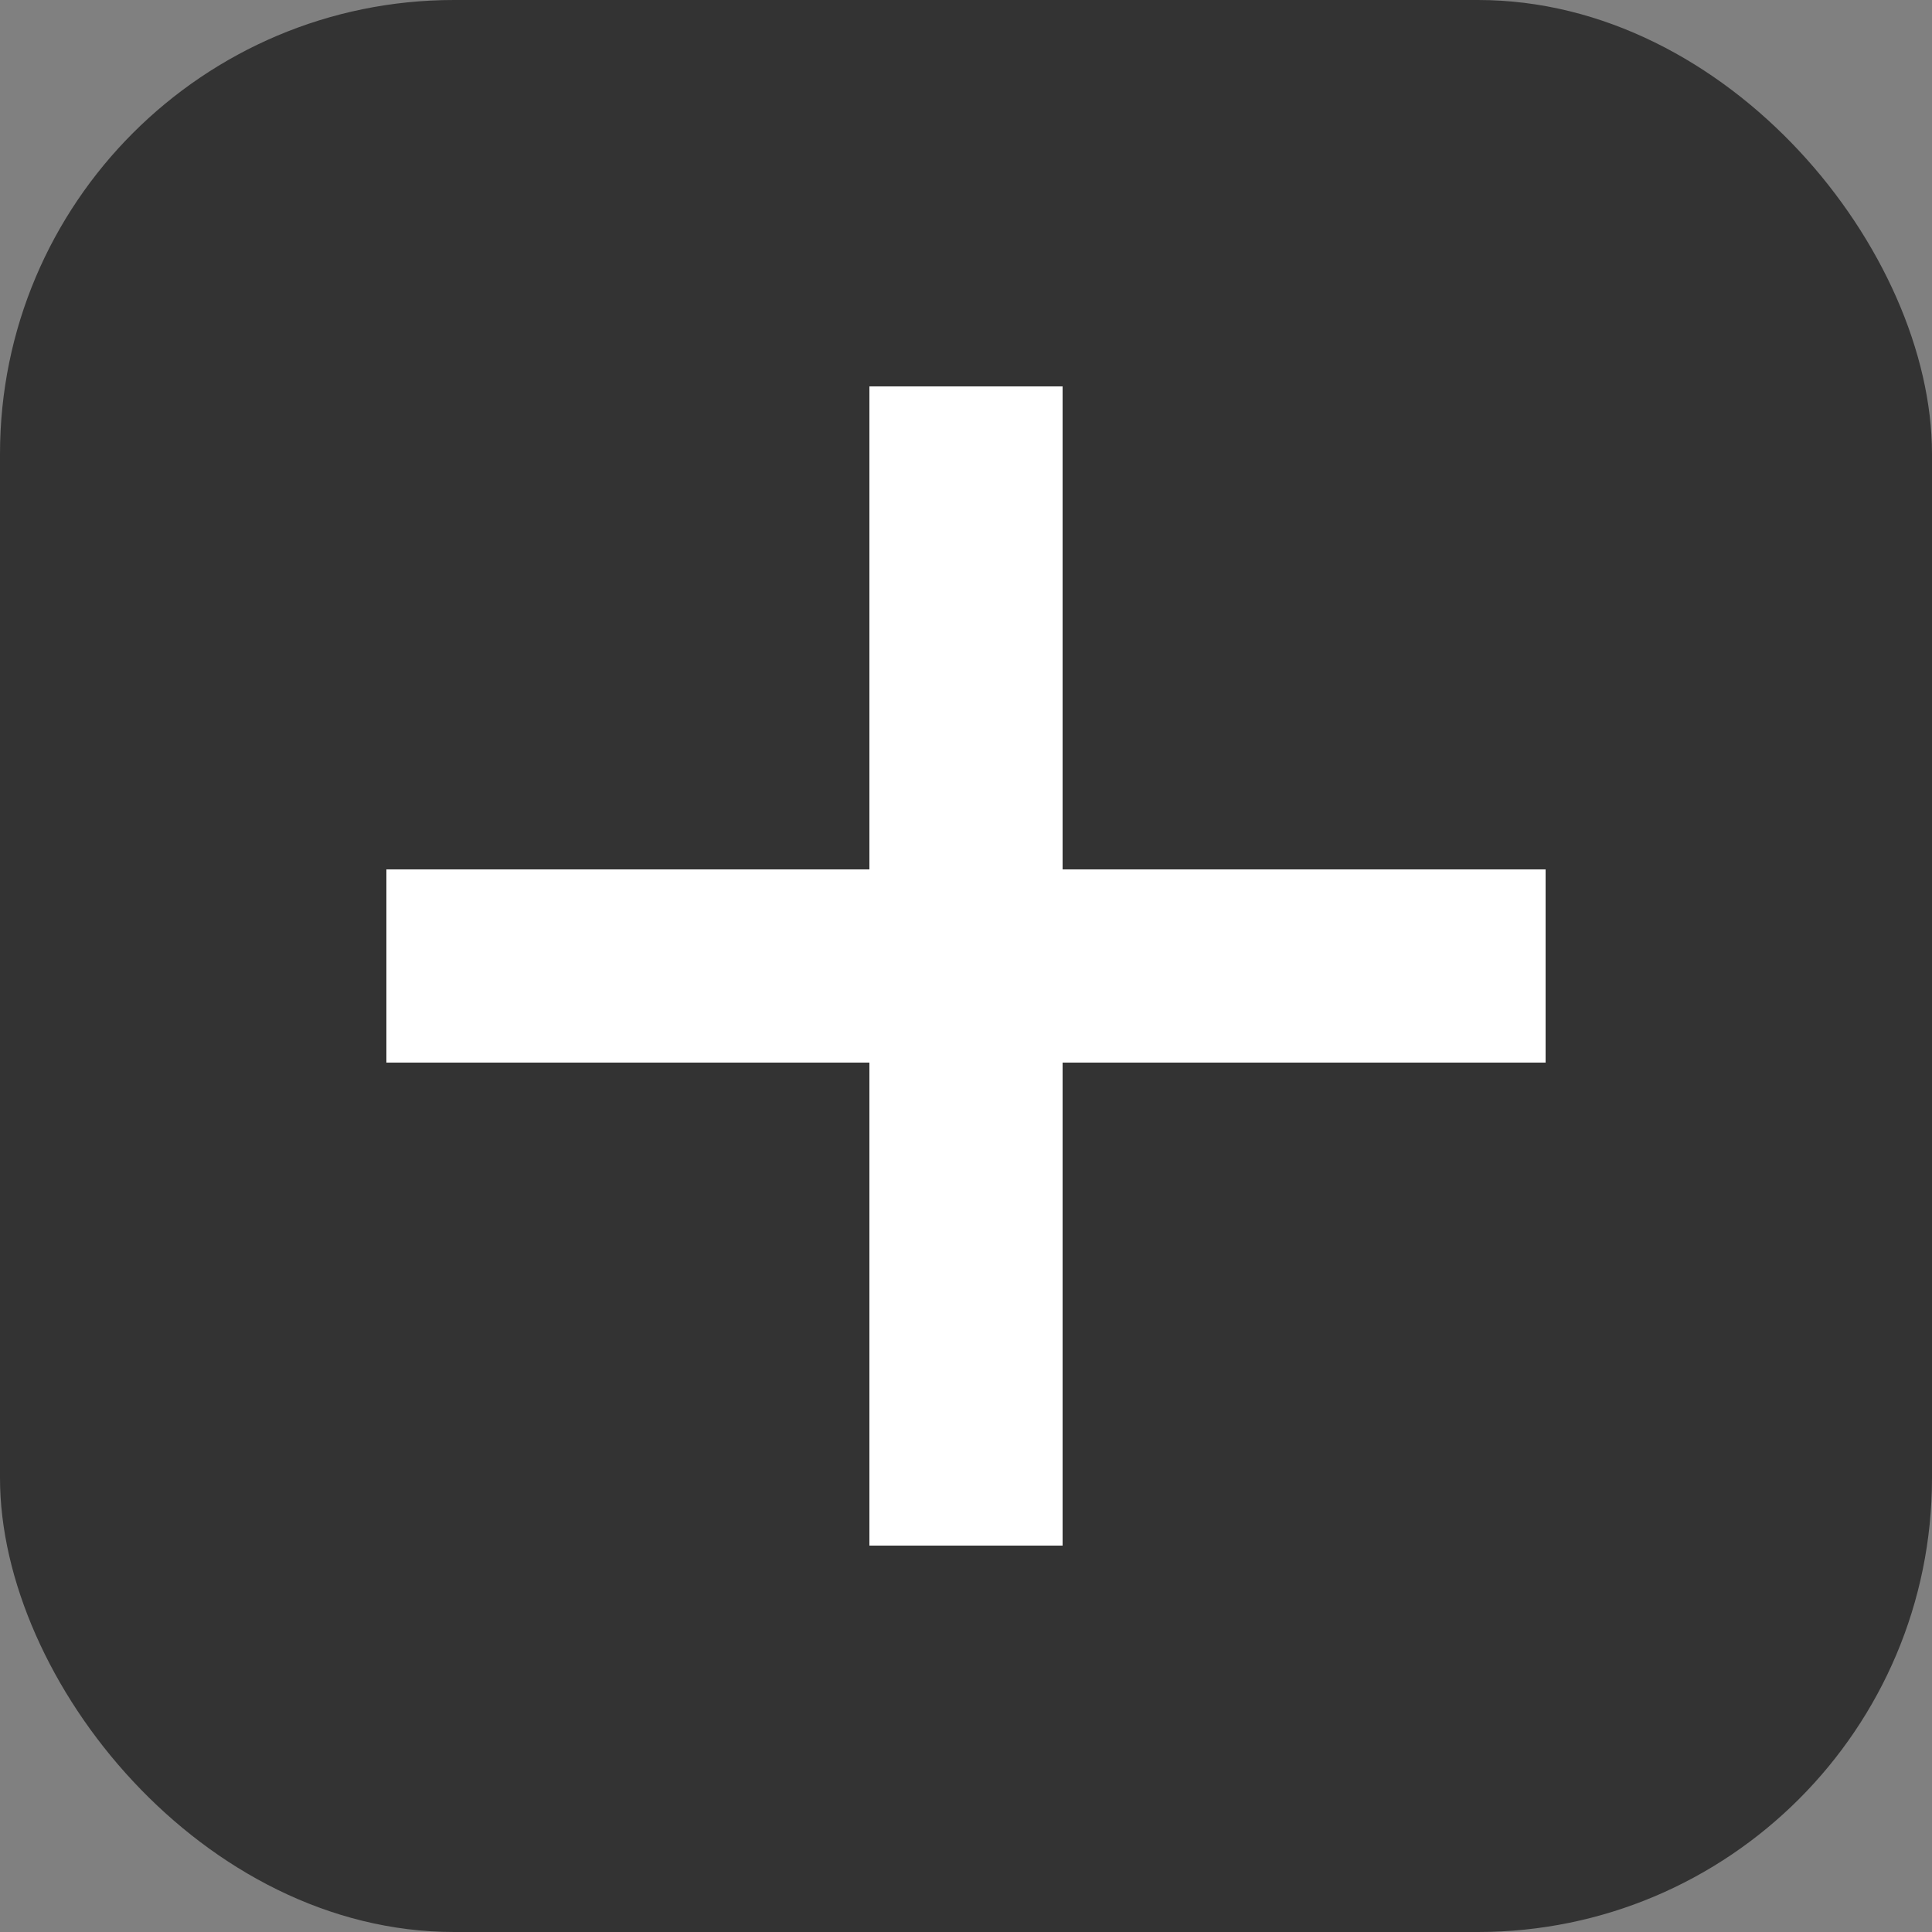 <?xml version="1.0" encoding="UTF-8"?>
<svg id="Layer_2"
    xmlns="http://www.w3.org/2000/svg" viewBox="0 0 20 20">
    <rect x="0" y="0" width="20" height="20" fill="#808080" stroke="none"/>
    <defs>
        <style>.cls-1{fill:#fff;}.cls-1,.cls-2{stroke-width:0px;}.cls-2{fill:#333333;}</style>
    </defs>
    <g id="Layer_1-2">
        <rect class="cls-2" width="20" height="20" rx="4.7" ry="4.7"/>
        <rect class="cls-1" x="9" y="4" width="2" height="12"/>
        <rect class="cls-1" x="4" y="9" width="12" height="2"/>
    </g>
</svg>